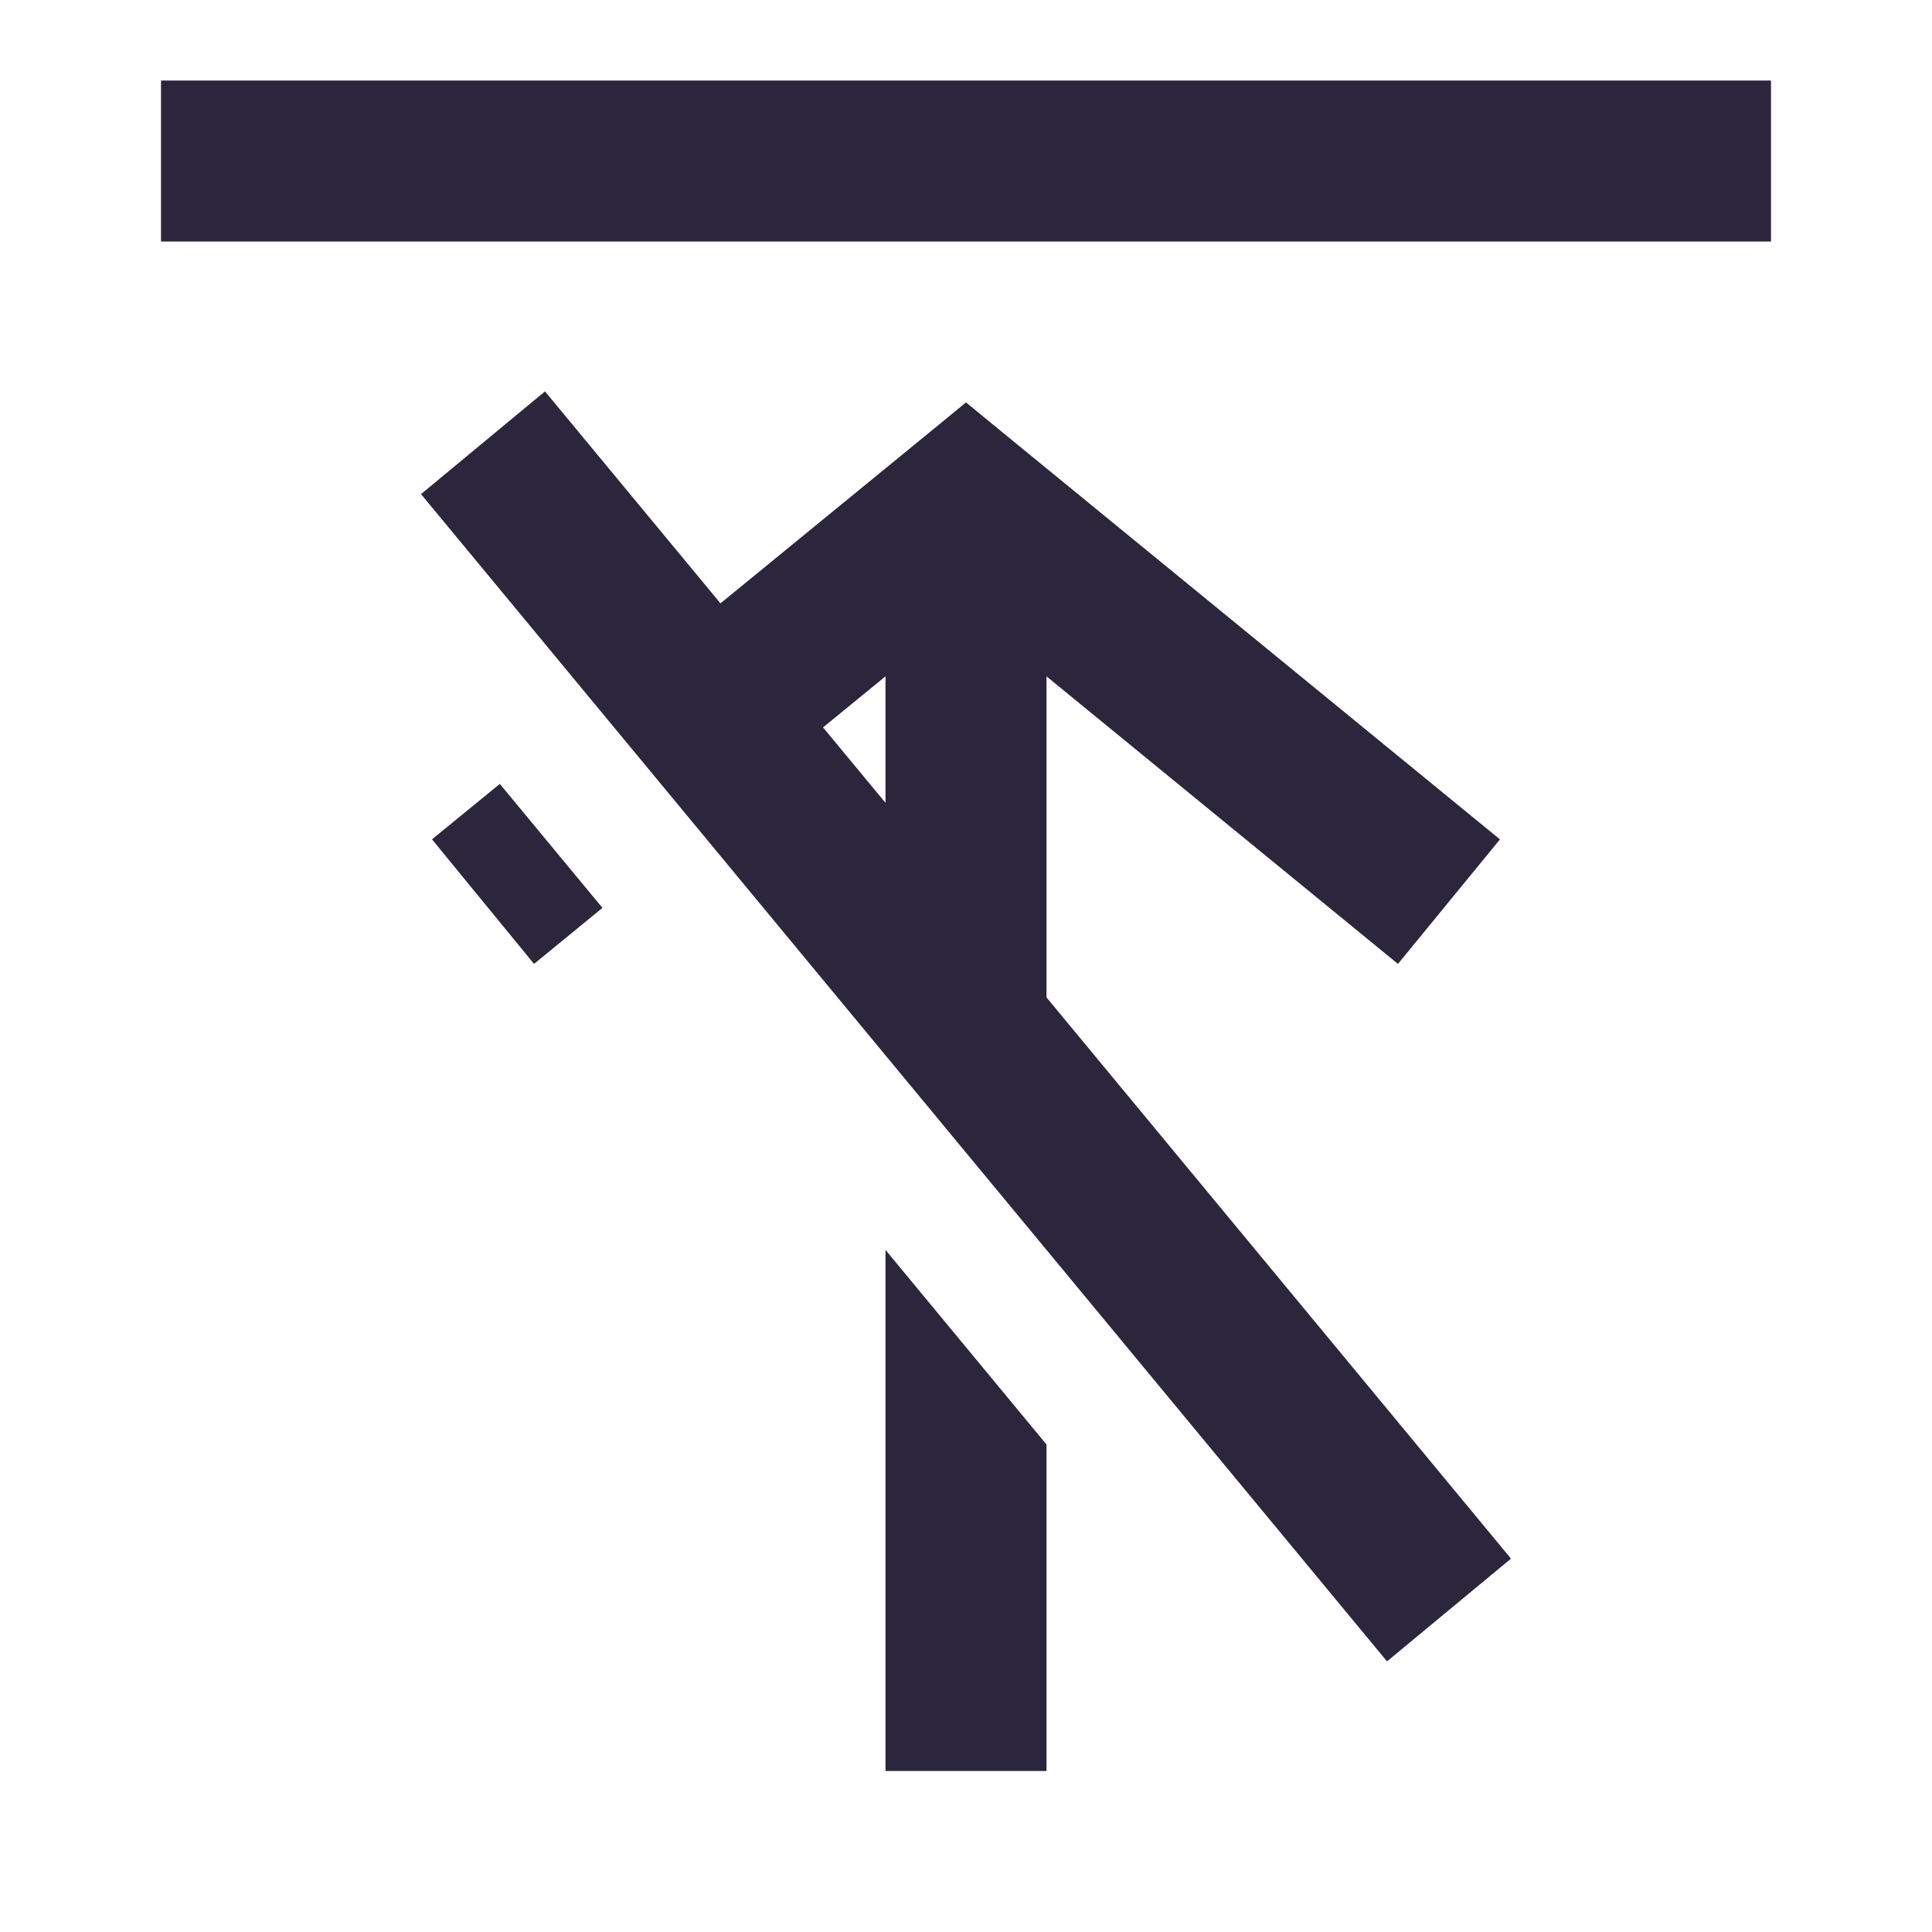 <svg xmlns="http://www.w3.org/2000/svg" fill="none" viewBox="0 0 24 24"><path data-follow-fill="#2B263B" d="M12 22h1v-4.056l-2-2.417V22h1Zm1-9.61 5.77 6.972-1.54 1.276-12-14.5 1.54-1.276 2.18 2.633 2.417-1.977.633-.519.633.519 6 4.909-1.267 1.547L13 8.402v3.988Zm-2.776-3.354.776.937V8.402l-.776.634Zm-4.857 1.39.842-.688 1.275 1.54-.85.696-1.267-1.547ZM22 3H2V1h20v2Z" fill="#2B263B"/></svg>